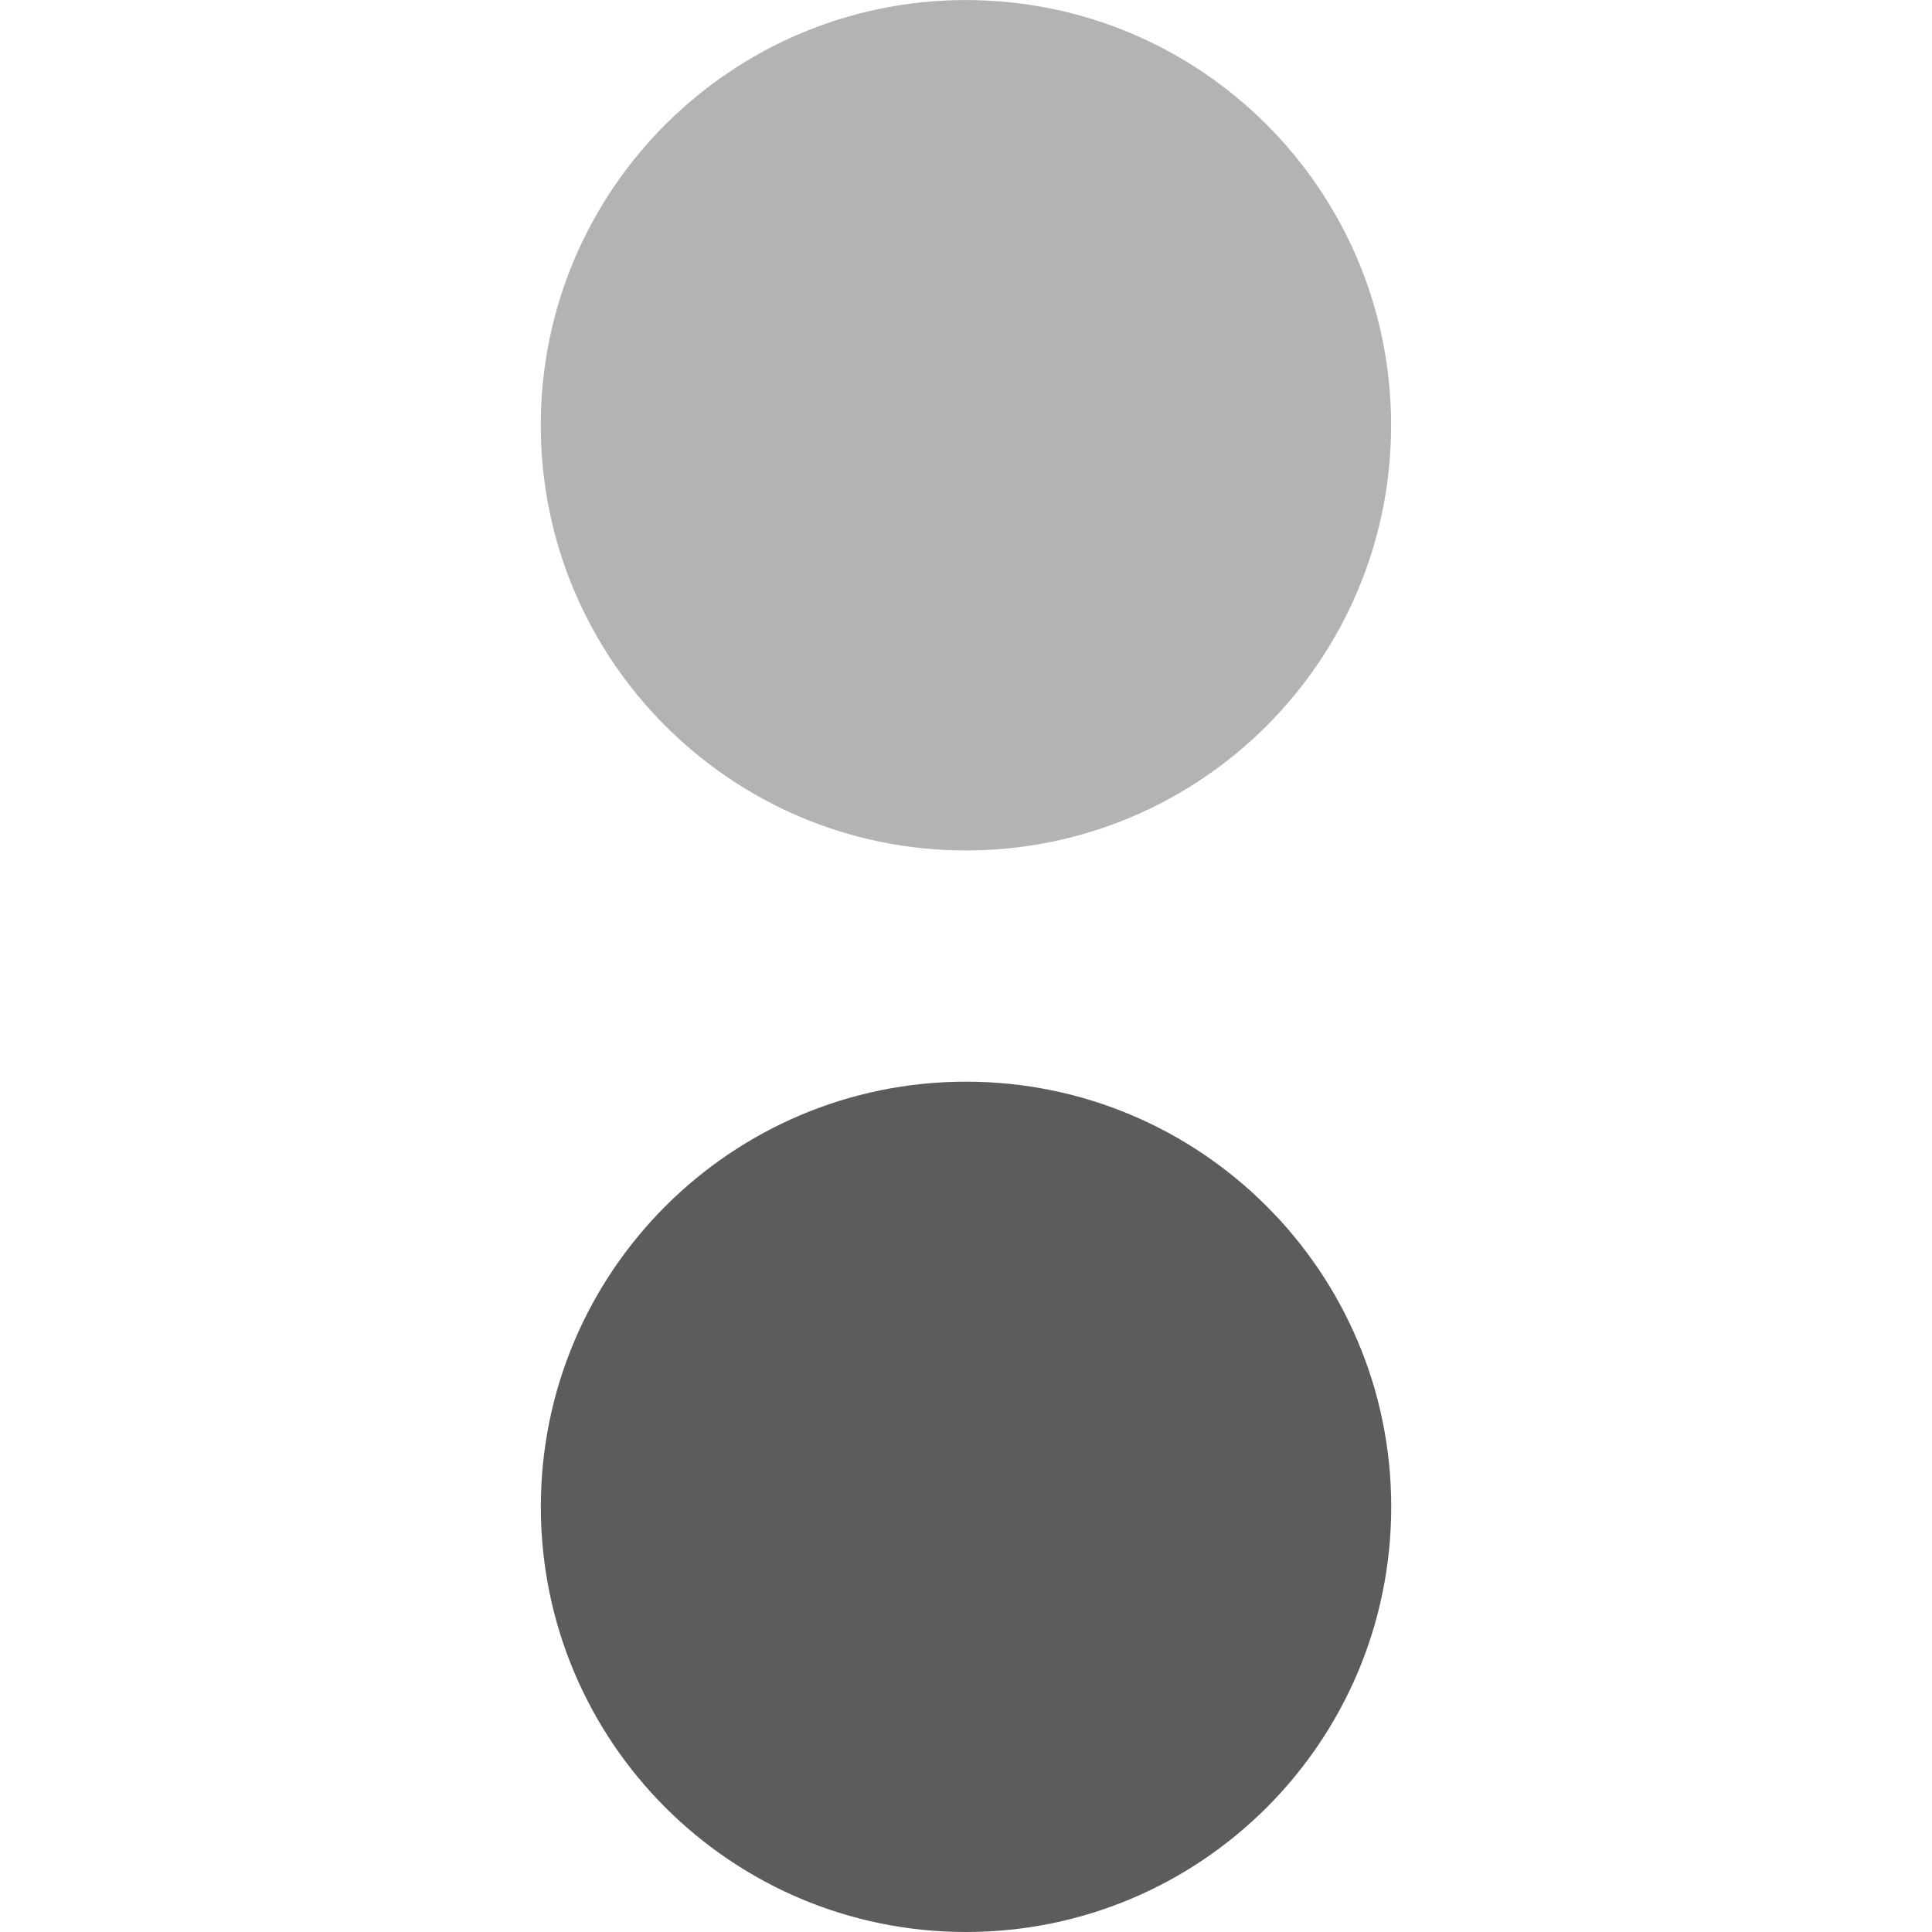 <?xml version="1.0" encoding="UTF-8" standalone="no"?>
<!-- Created with Inkscape (http://www.inkscape.org/) -->

<svg
   xmlns:dc="http://purl.org/dc/elements/1.1/"
   xmlns:cc="http://creativecommons.org/ns#"
   xmlns:rdf="http://www.w3.org/1999/02/22-rdf-syntax-ns#"
   xmlns:svg="http://www.w3.org/2000/svg"
   xmlns="http://www.w3.org/2000/svg"
   xmlns:inkscape="http://www.inkscape.org/namespaces/inkscape"
   version="1.1"
   width="40"
   height="40"
   id="svg2"
   xml:space="preserve"><defs
     id="defs6"><clipPath
       id="clipPath16"><path
         d="M 0,32 32,32 32,0 0,0 0,32 z"
         inkscape:connector-curvature="0"
         id="path18" /></clipPath></defs><g
     transform="matrix(1.25,0,0,-1.25,0,40)"
     id="g10"><g
       id="g12"><g
         clip-path="url(#clipPath16)"
         id="g14"><g
           transform="translate(23.043,7.043)"
           id="g20"><path
             d="m 0,0 c 0,-3.893 -3.154,-7.043 -7.043,-7.043 -3.888,0 -7.042,3.15 -7.042,7.043 0,3.887 3.154,7.041 7.042,7.041 C -3.154,7.041 0,3.887 0,0"
             inkscape:connector-curvature="0"
             id="path22"
             style="fill:#5c5c5b;fill-opacity:1;fill-rule:nonzero;stroke:none" /></g><g
           transform="translate(23.041,24.957)"
           id="g24"><path
             d="m 0,0 c 0,-3.888 -3.152,-7.043 -7.042,-7.043 -3.888,0 -7.042,3.155 -7.042,7.043 0,3.89 3.154,7.042 7.042,7.042 C -3.152,7.042 0,3.89 0,0"
             inkscape:connector-curvature="0"
             id="path26"
             style="fill:#b4b3b3;fill-opacity:1;fill-rule:nonzero;stroke:none" /></g></g></g></g></svg>
